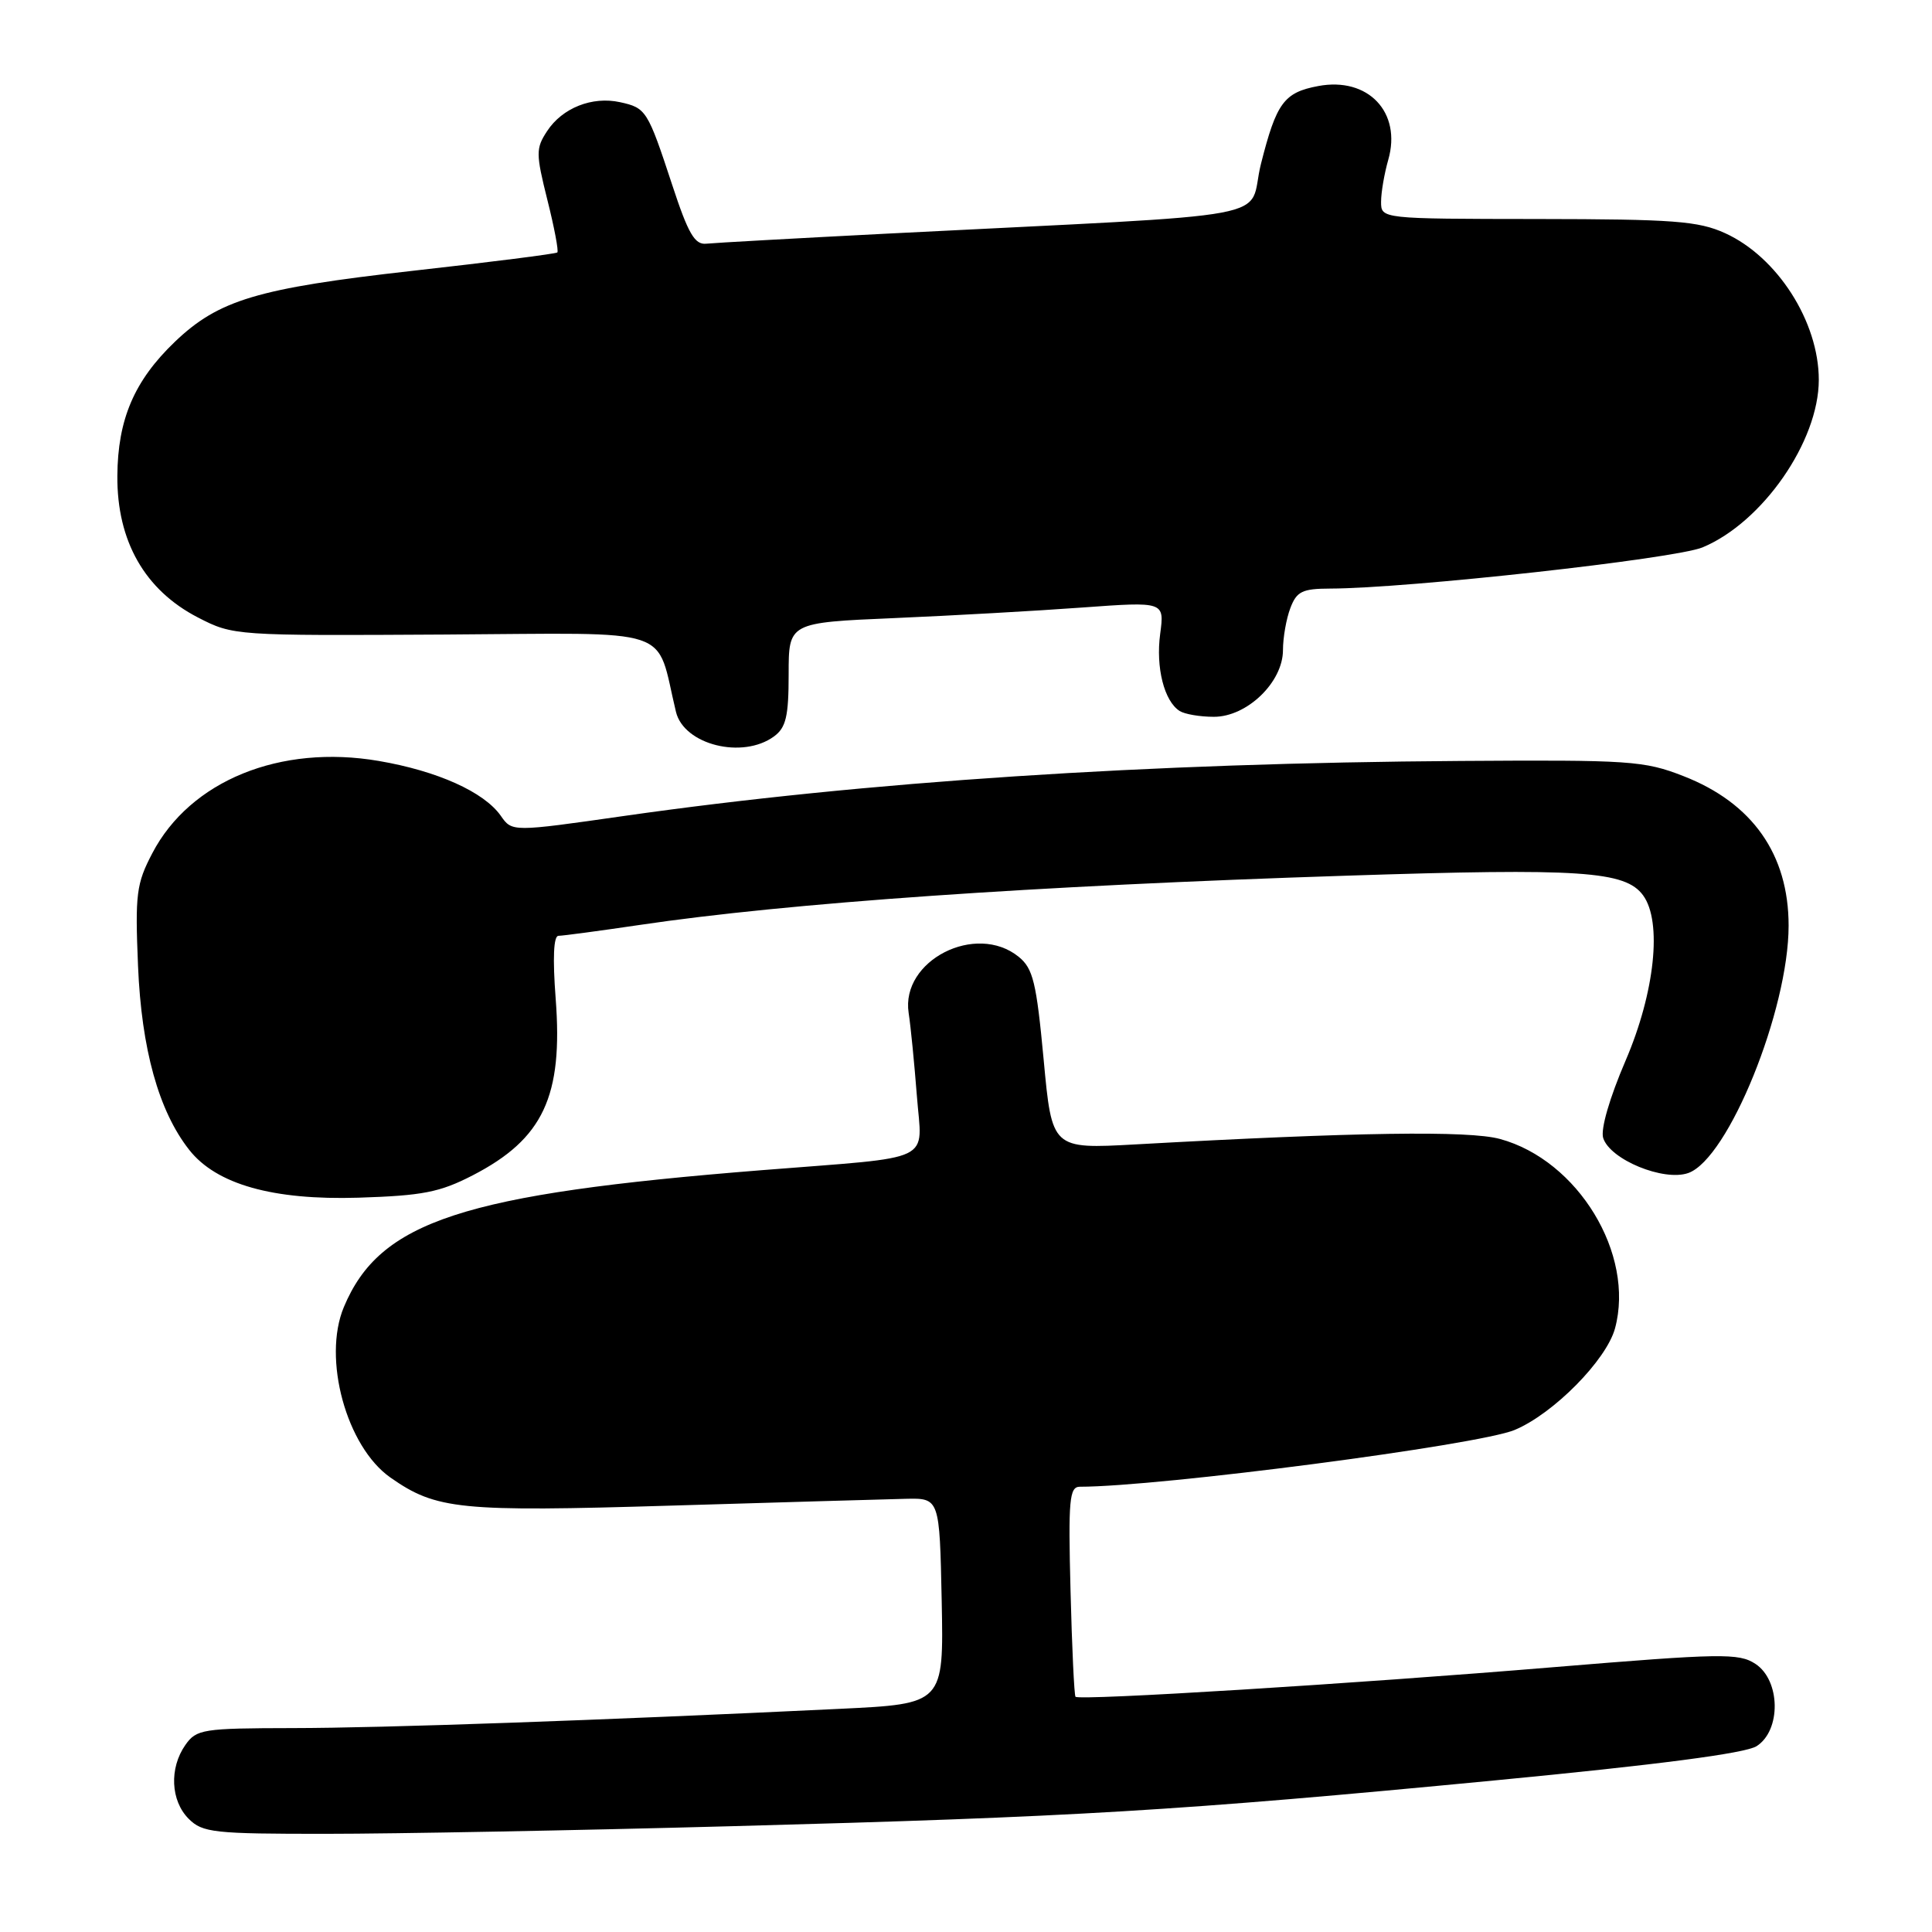 <?xml version="1.0" encoding="UTF-8" standalone="no"?>
<!DOCTYPE svg PUBLIC "-//W3C//DTD SVG 1.1//EN" "http://www.w3.org/Graphics/SVG/1.1/DTD/svg11.dtd" >
<svg xmlns="http://www.w3.org/2000/svg" xmlns:xlink="http://www.w3.org/1999/xlink" version="1.1" viewBox="0 0 256 256">
 <g >
 <path fill="currentColor"
d=" M 97.00 241.98 C 142.43 240.76 156.03 239.95 198.00 235.92 C 219.65 233.84 231.25 232.33 232.75 231.38 C 236.03 229.30 235.94 222.66 232.60 220.47 C 230.40 219.03 228.09 219.07 205.85 220.91 C 179.40 223.11 143.02 225.36 142.51 224.83 C 142.34 224.65 142.04 218.31 141.85 210.75 C 141.54 198.70 141.70 197.00 143.09 197.00 C 153.61 197.00 195.87 191.49 200.69 189.48 C 205.83 187.34 212.86 180.22 214.00 176.01 C 216.65 166.17 209.10 153.74 198.76 150.92 C 194.62 149.79 179.74 150.01 150.44 151.64 C 139.39 152.25 139.39 152.25 138.29 140.41 C 137.33 130.16 136.89 128.33 134.98 126.78 C 129.31 122.19 119.34 127.27 120.40 134.22 C 120.68 136.03 121.16 140.96 121.49 145.20 C 122.17 154.21 124.27 153.20 101.00 155.05 C 61.29 158.21 50.32 161.80 45.56 173.20 C 42.71 180.02 45.90 191.69 51.73 195.78 C 57.81 200.04 60.89 200.35 88.98 199.50 C 103.56 199.06 117.53 198.66 120.00 198.60 C 124.50 198.50 124.50 198.50 124.78 212.14 C 125.05 225.77 125.05 225.77 111.28 226.43 C 79.39 227.96 50.68 228.97 38.81 228.98 C 26.83 229.00 26.03 229.13 24.56 231.22 C 22.41 234.29 22.61 238.61 25.00 241.00 C 26.84 242.84 28.33 243.00 43.25 242.99 C 52.19 242.99 76.38 242.54 97.00 241.98 Z  M 62.65 155.73 C 71.98 150.91 74.62 145.27 73.63 132.33 C 73.22 126.95 73.35 124.00 74.00 124.00 C 74.56 124.00 79.40 123.35 84.76 122.56 C 104.42 119.64 136.86 117.38 178.50 116.03 C 209.47 115.02 215.36 115.41 217.72 118.64 C 220.27 122.12 219.28 131.50 215.41 140.51 C 213.26 145.51 212.07 149.64 212.43 150.79 C 213.34 153.66 220.46 156.58 223.71 155.43 C 229.01 153.54 237.00 133.84 237.00 122.65 C 237.00 113.21 232.21 106.40 223.07 102.84 C 217.86 100.80 215.96 100.68 193.50 100.83 C 152.09 101.10 114.53 103.57 82.68 108.12 C 67.85 110.24 67.85 110.24 66.36 108.10 C 64.14 104.94 57.97 102.16 50.19 100.83 C 37.13 98.59 25.20 103.45 20.18 113.06 C 18.07 117.09 17.89 118.47 18.29 128.00 C 18.75 139.02 21.03 147.23 25.07 152.36 C 28.66 156.93 36.15 159.05 47.50 158.70 C 56.00 158.43 58.27 157.99 62.65 155.73 Z  M 102.56 97.58 C 104.15 96.41 104.50 94.93 104.50 89.33 C 104.50 82.50 104.50 82.50 118.50 81.90 C 126.20 81.57 137.41 80.94 143.40 80.50 C 154.30 79.71 154.30 79.71 153.73 83.99 C 153.13 88.44 154.26 92.91 156.31 94.21 C 156.97 94.63 159.00 94.98 160.83 94.98 C 165.22 95.00 170.00 90.40 170.00 86.14 C 170.00 84.49 170.44 81.98 170.98 80.57 C 171.81 78.37 172.56 78.00 176.23 77.99 C 186.52 77.97 221.94 74.05 225.60 72.53 C 233.55 69.21 241.00 58.48 241.00 50.33 C 241.00 42.63 235.51 34.04 228.57 30.89 C 225.04 29.29 221.77 29.04 203.75 29.02 C 183.00 29.00 183.00 29.00 183.00 26.74 C 183.00 25.50 183.43 23.00 183.95 21.18 C 185.76 14.88 181.28 10.16 174.68 11.40 C 170.13 12.25 169.13 13.62 167.08 21.73 C 165.16 29.38 171.46 28.21 117.50 30.96 C 105.40 31.58 94.64 32.18 93.60 32.29 C 92.06 32.46 91.20 30.99 89.07 24.50 C 85.81 14.60 85.62 14.30 82.16 13.54 C 78.47 12.73 74.50 14.30 72.49 17.38 C 70.99 19.66 71.00 20.36 72.53 26.49 C 73.45 30.14 74.04 33.28 73.85 33.45 C 73.66 33.63 65.01 34.73 54.63 35.89 C 34.11 38.20 28.97 39.74 23.16 45.30 C 17.79 50.45 15.60 55.56 15.55 63.07 C 15.49 71.70 19.19 78.19 26.23 81.82 C 30.91 84.23 31.12 84.24 58.92 84.08 C 90.00 83.90 86.79 82.83 89.57 94.33 C 90.63 98.69 98.39 100.63 102.56 97.58 Z "/>
</g>
</svg>